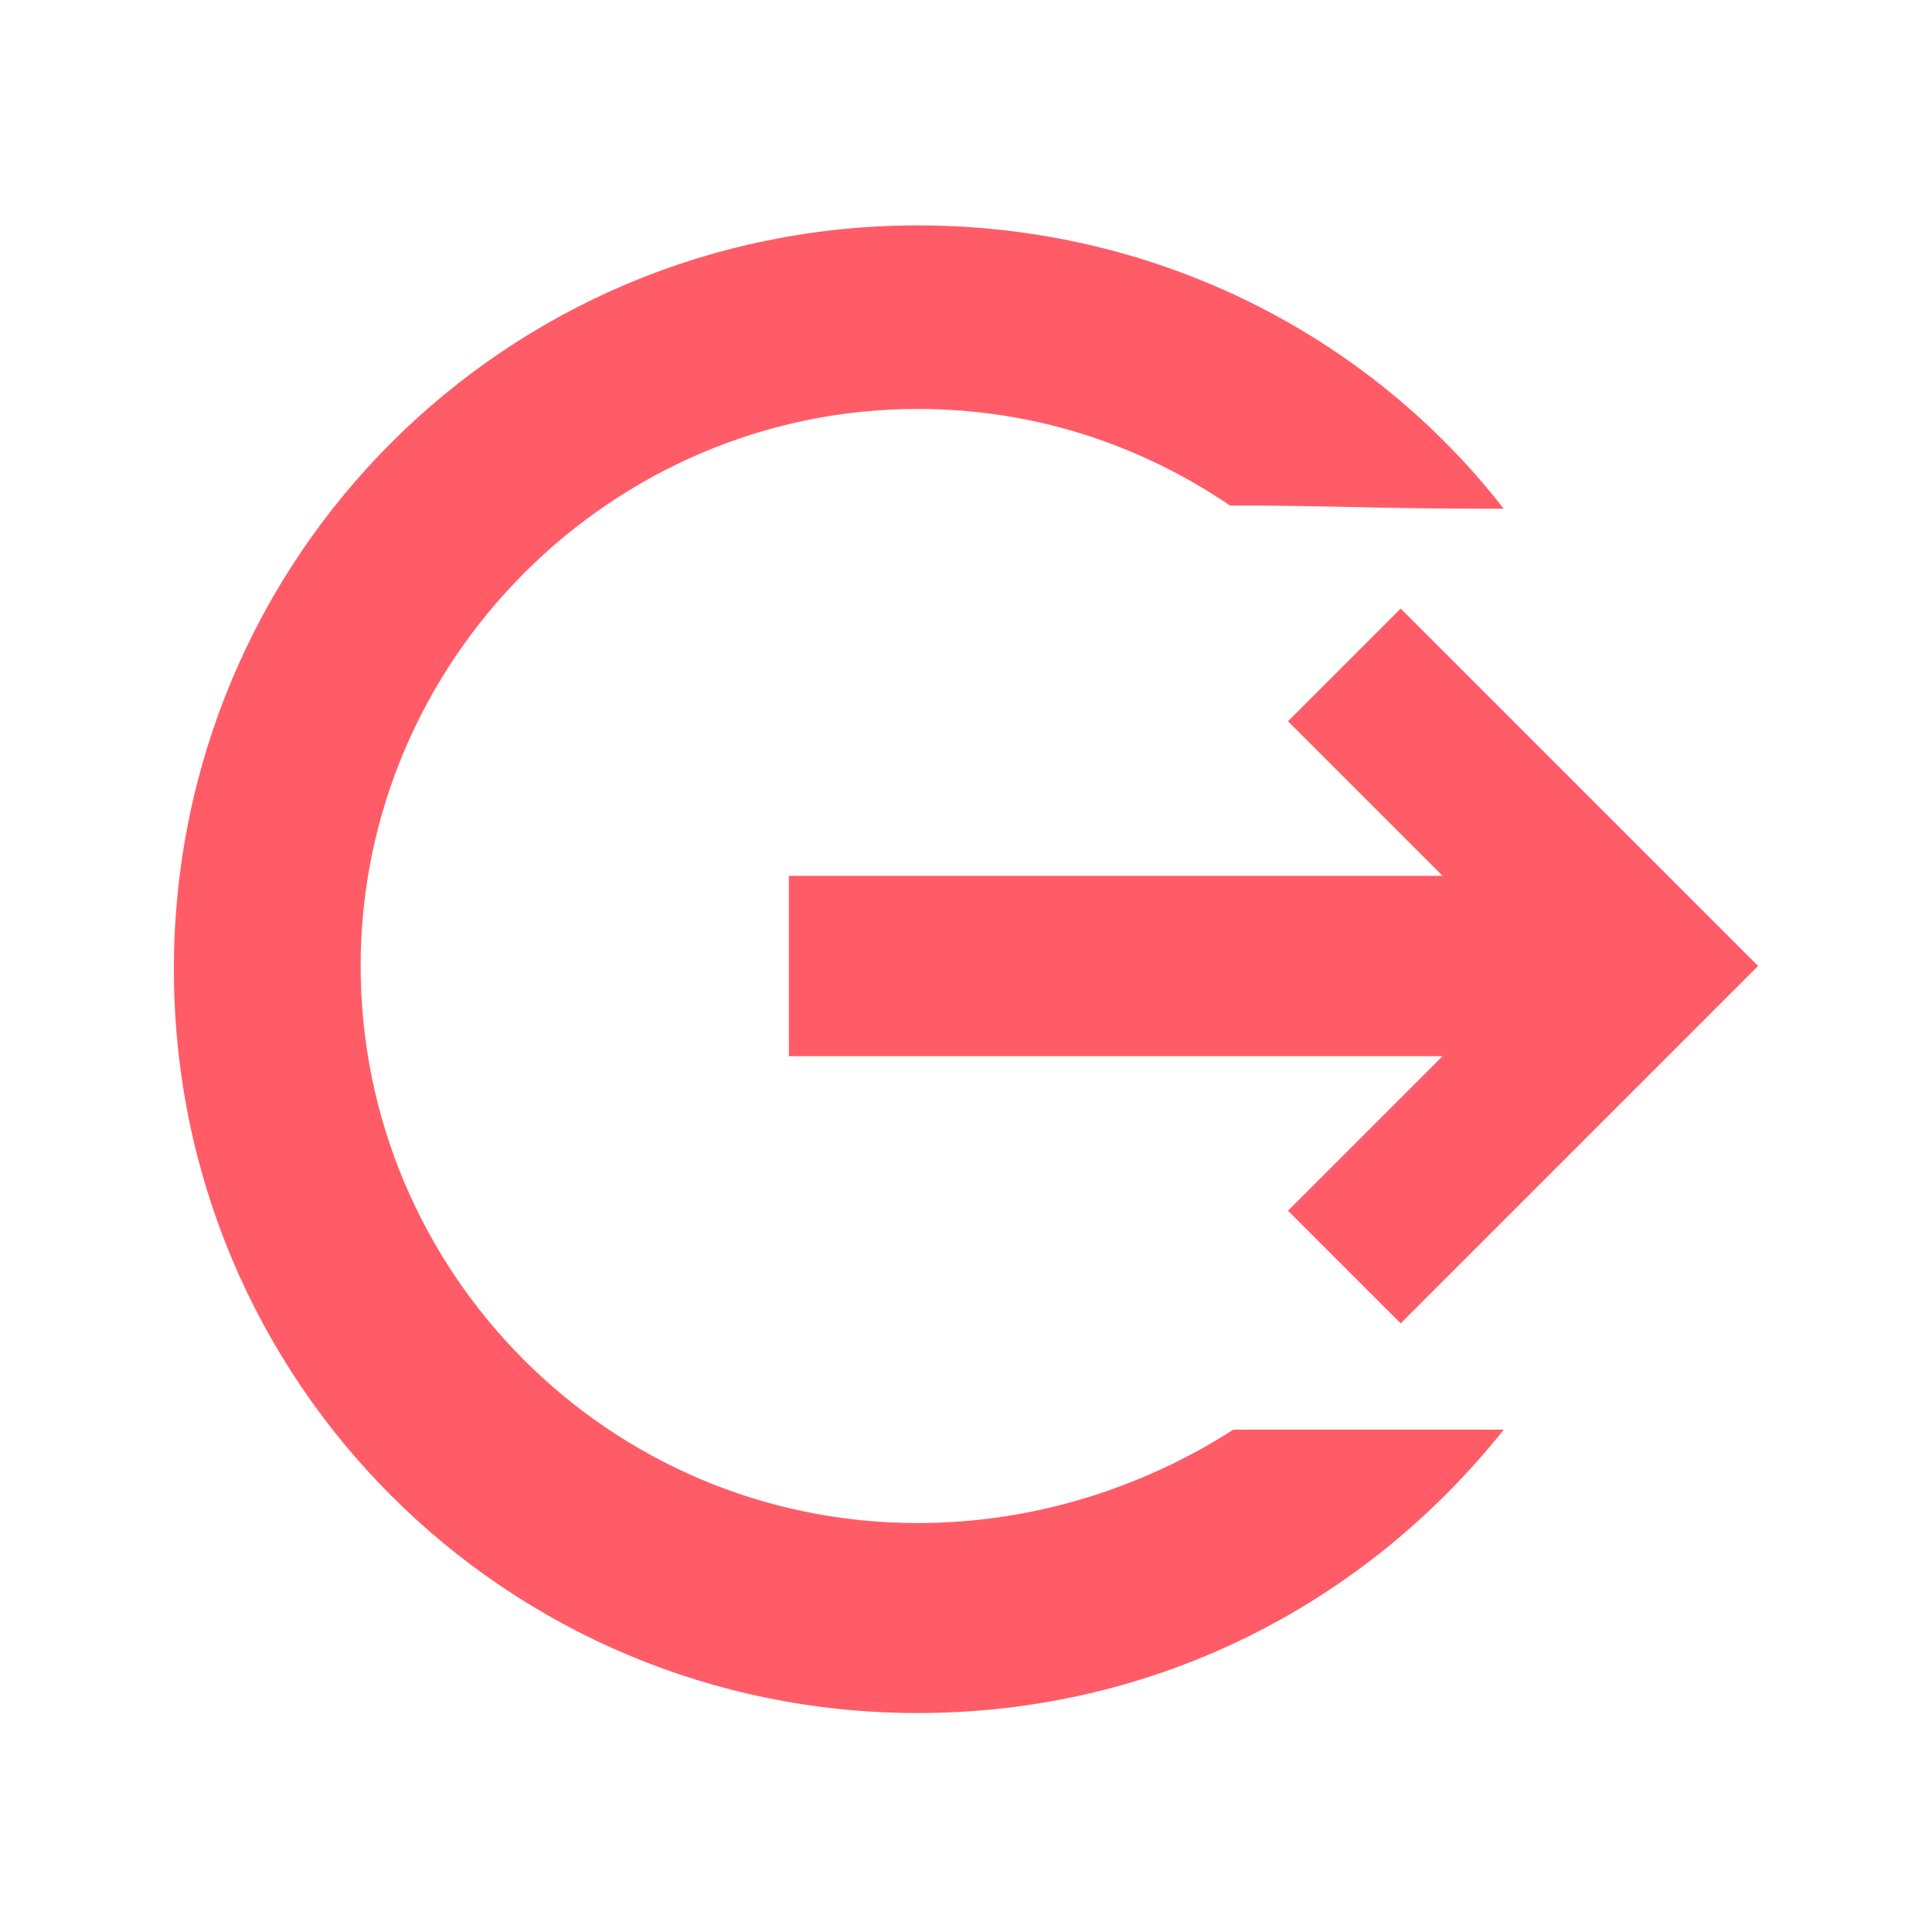 <?xml version="1.0" standalone="no"?><!DOCTYPE svg PUBLIC "-//W3C//DTD SVG 1.1//EN" "http://www.w3.org/Graphics/SVG/1.1/DTD/svg11.dtd"><svg t="1503452034245" class="icon" style="" viewBox="0 0 1024 1024" version="1.1" xmlns="http://www.w3.org/2000/svg" p-id="112821" xmlns:xlink="http://www.w3.org/1999/xlink" width="200" height="200"><defs><style type="text/css"></style></defs><path d="M486.4 807.253c-163.84 0-295.253-133.12-295.253-295.253s133.12-295.253 295.253-295.253c61.44 0 117.76 18.773 165.547 51.2 59.733 0 71.68 1.707 145.067 1.707-71.68-92.16-184.32-150.187-310.613-150.187-218.453 0-394.24 175.787-394.24 394.24s175.787 394.24 394.24 394.24c126.293 0 237.227-58.027 310.613-150.187h-143.36c-47.787 30.72-105.813 49.493-167.253 49.493z m196.267-165.547l59.733 59.733 189.44-189.44-189.44-189.44-59.733 59.733 81.92 81.92h-346.453v95.573h346.453l-81.92 81.92z" p-id="112822" fill="#ff5c68"></path></svg>